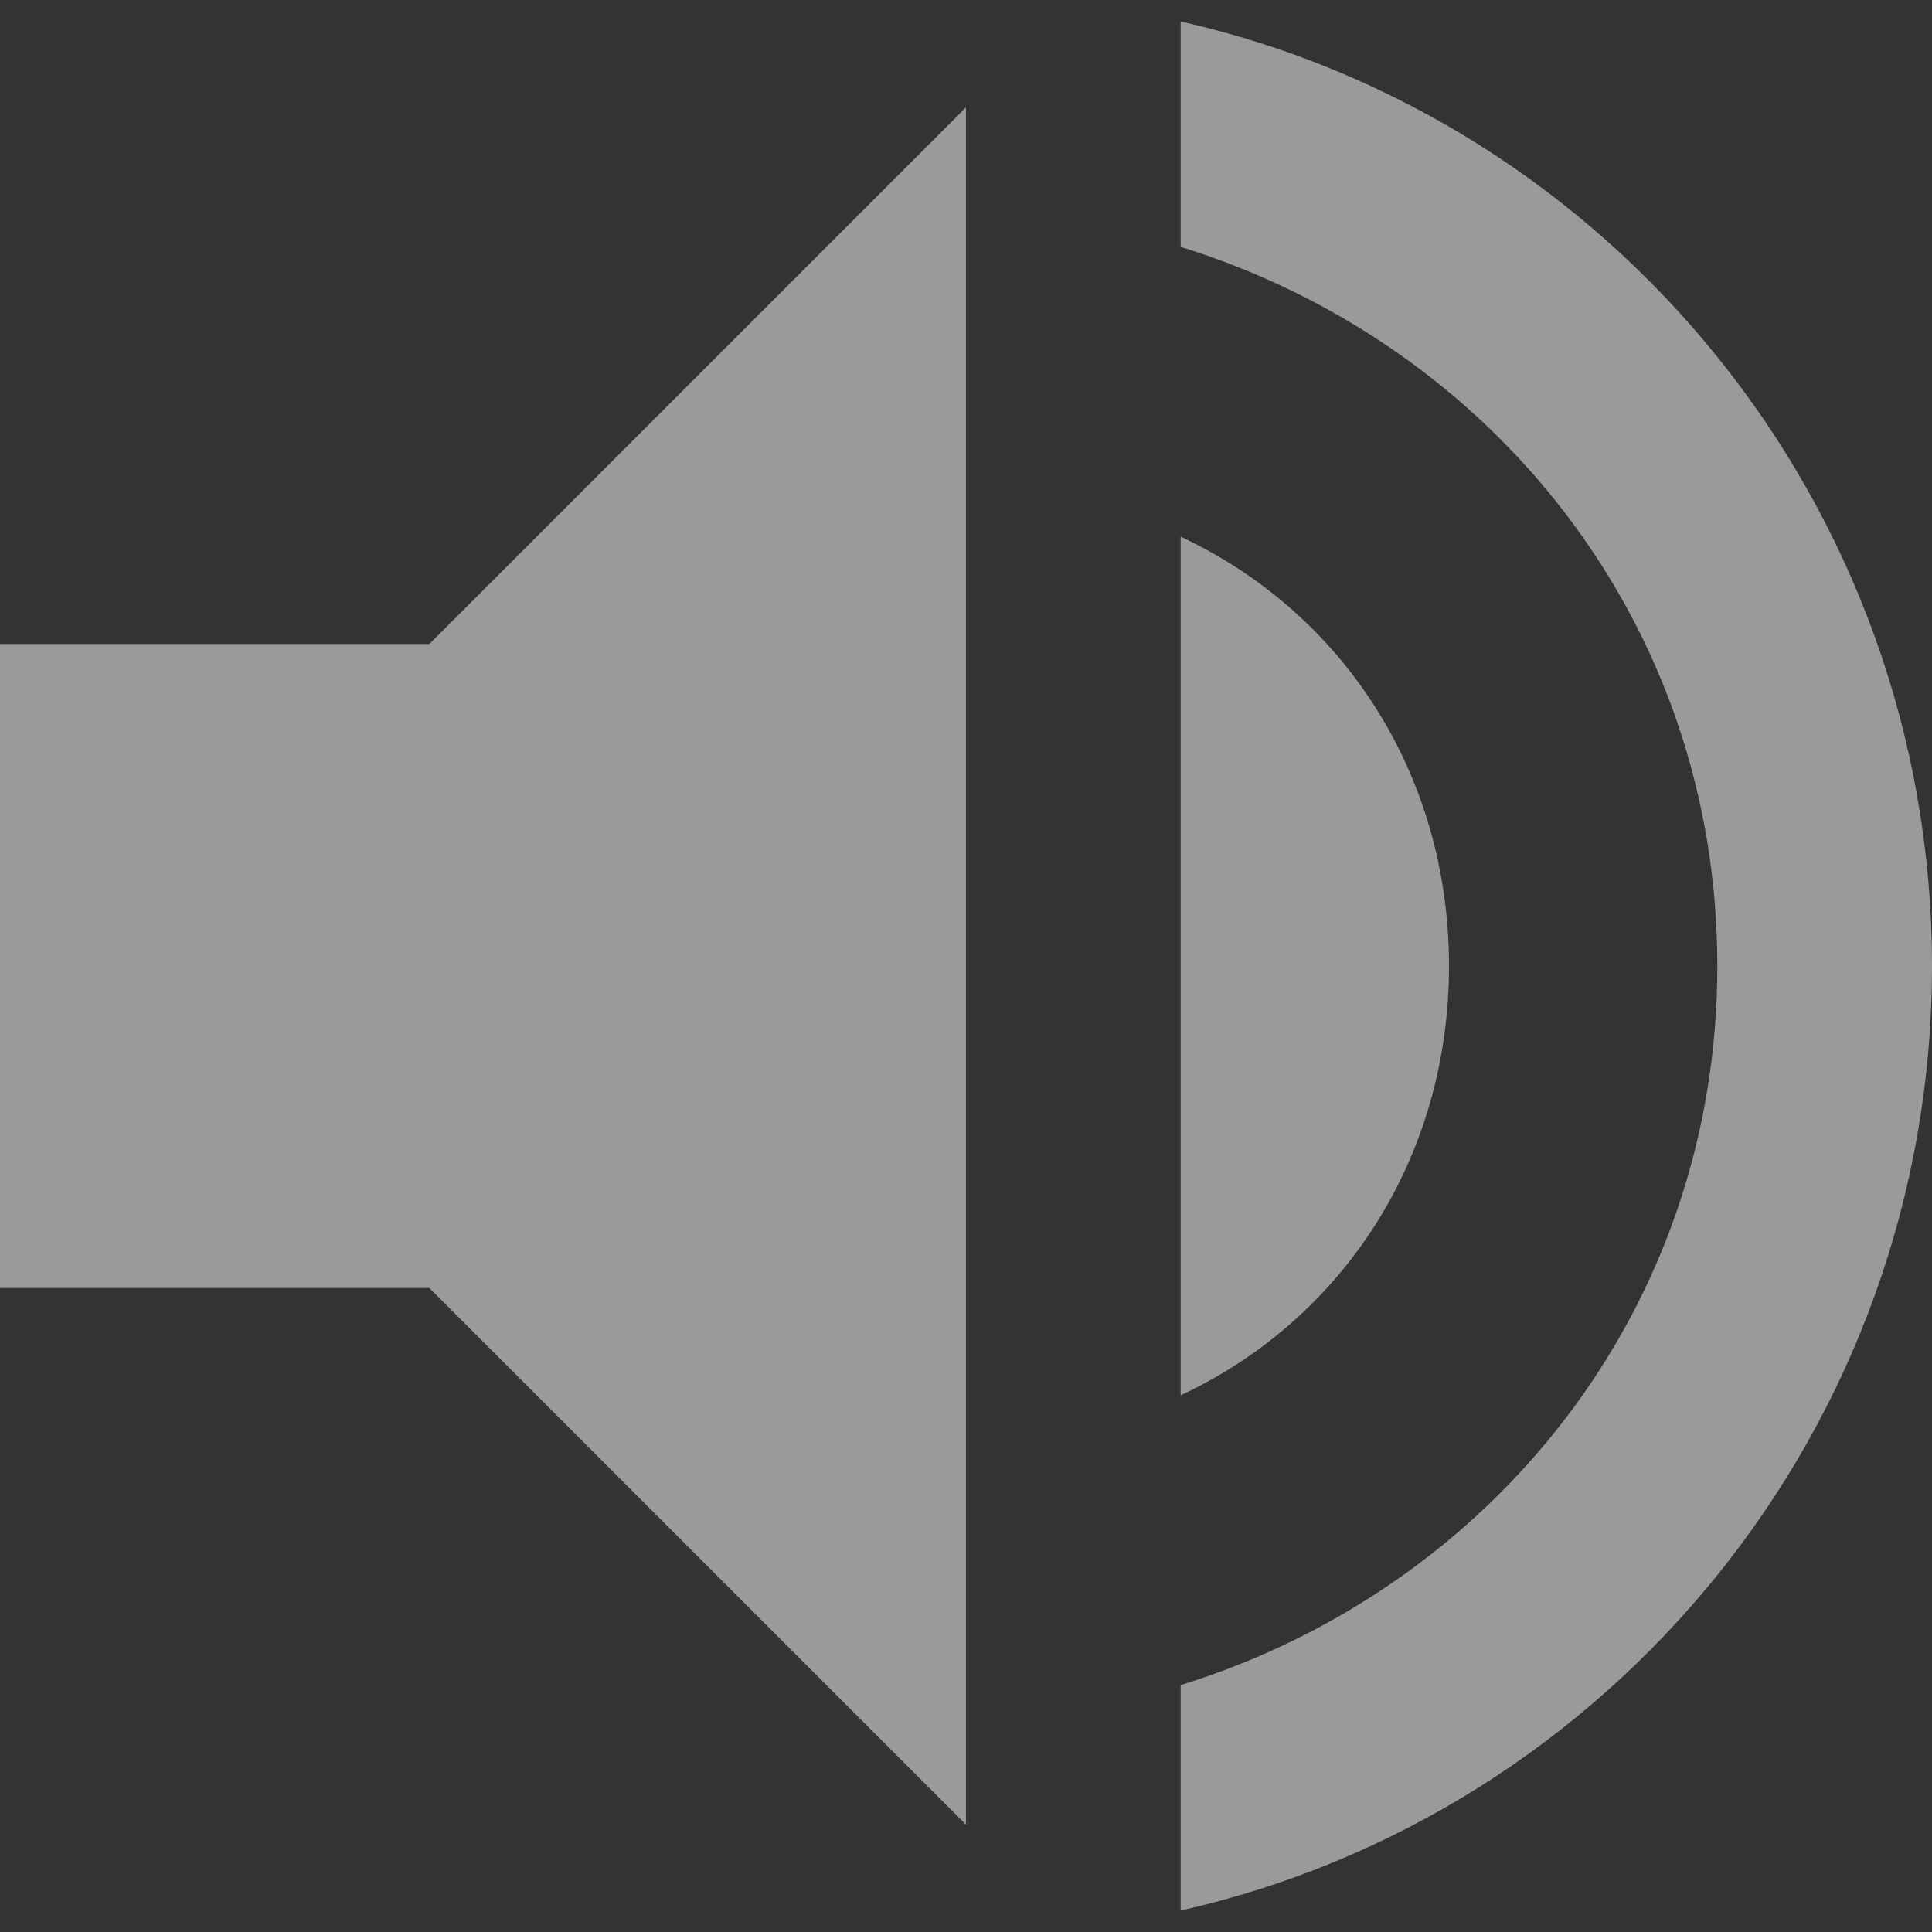 <?xml version="1.0" encoding="UTF-8" standalone="no"?>
<svg width="56px" height="56px" viewBox="0 0 56 56" version="1.1" xmlns="http://www.w3.org/2000/svg" xmlns:xlink="http://www.w3.org/1999/xlink">
    <rect x="0" y="0" width="56" height="56" fill="#333333" stroke="none"/>
    <!-- Generator: Sketch 3.7.2 (28276) - http://www.bohemiancoding.com/sketch -->
    <title>volume-up</title>
    <desc>Created with Sketch.</desc>
    <defs></defs>
    <g id="Facilitator_Mobile" stroke="none" stroke-width="1" fill="none" fill-rule="evenodd" opacity="0.506">
        <g id="A_m_PORT_CompCall" transform="translate(-54, -1196)" fill="#FFFFFF">
            <g id="volume-up" transform="translate(54, 1196)">
                <path d="M0,18.667 L0,37.333 L12.444,37.333 L28,52.889 L28,3.111 L12.444,18.667 L0,18.667 L0,18.667 Z M42,28 C42,22.4 38.889,17.733 34.222,15.556 L34.222,40.444 C38.889,38.267 42,33.6 42,28 L42,28 Z M34.222,0.622 L34.222,7.156 C43.244,9.956 49.778,18.044 49.778,28 C49.778,37.956 43.244,46.044 34.222,48.844 L34.222,55.378 C46.667,52.578 56,41.378 56,28 C56,14.622 46.667,3.422 34.222,0.622 L34.222,0.622 Z" id="Shape"></path>
            </g>
        </g>
    </g>
</svg>
